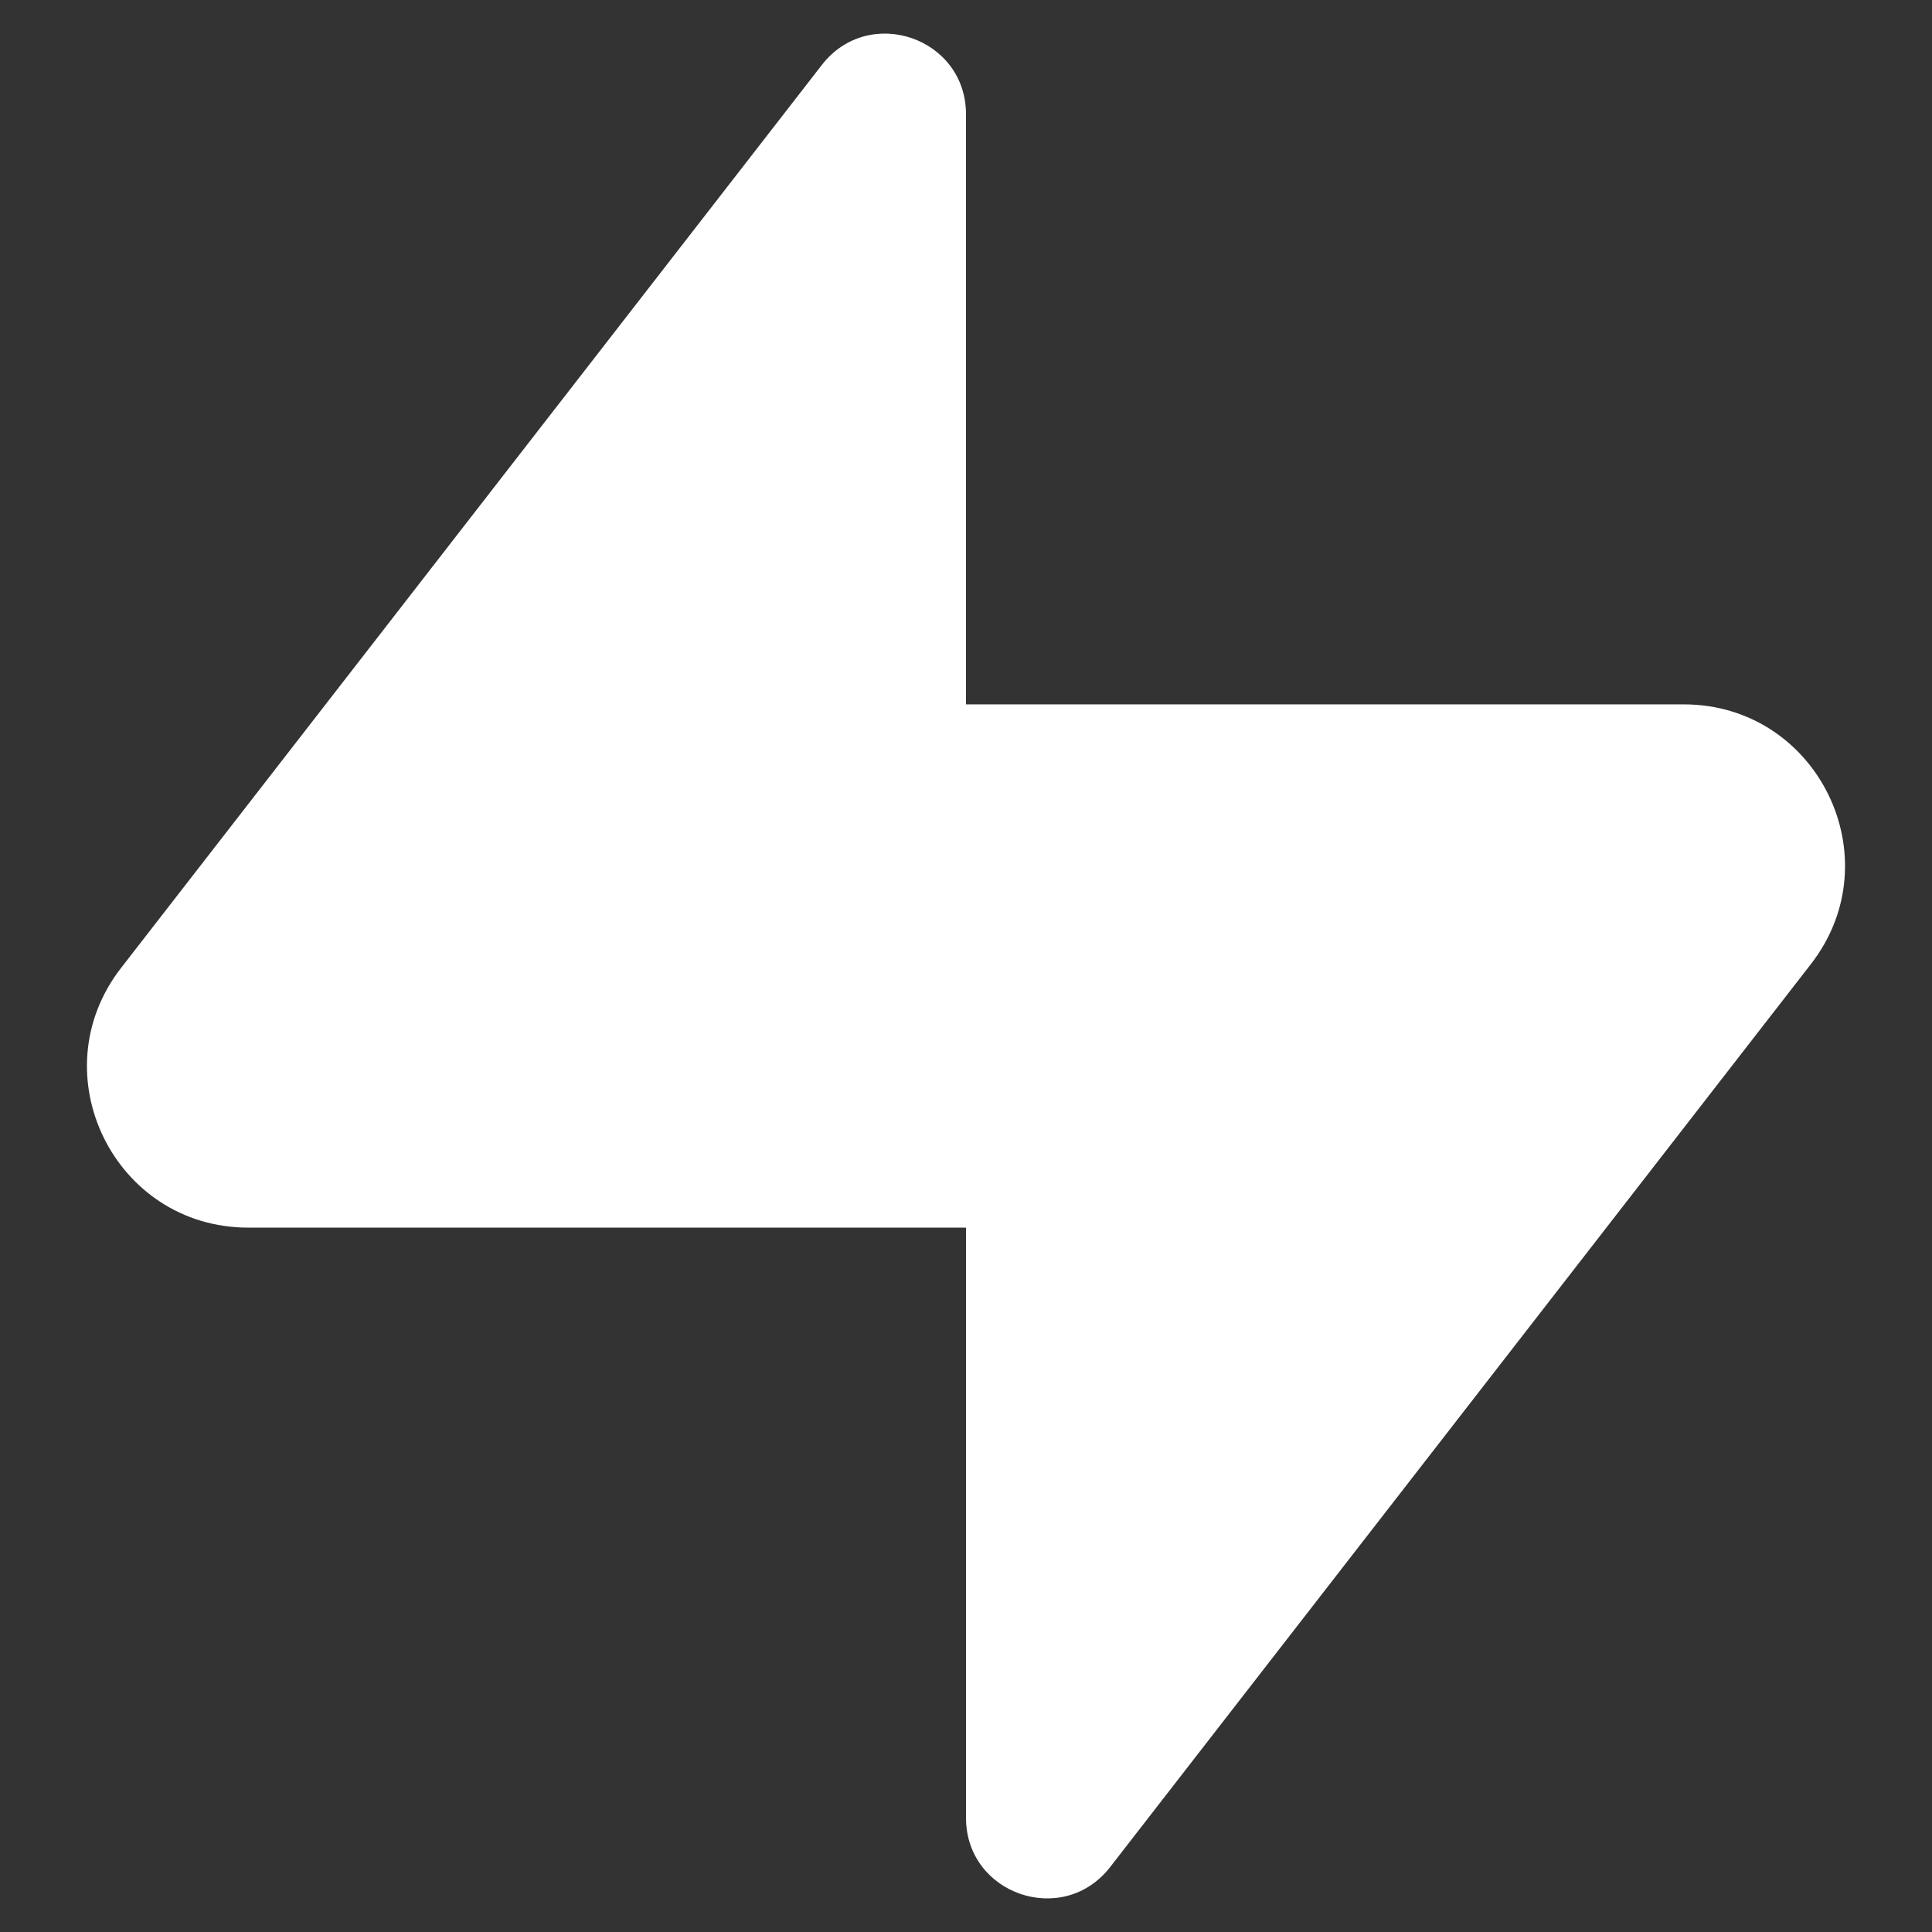 <svg width="60" height="60" viewBox="0 0 60 60" fill="none" xmlns="http://www.w3.org/2000/svg">
<rect x="0" y="0" width="60" height="60" fill="#333333" stroke="none"/>
<path d="M7.71 38.125C3.55 38.125 1.21 33.345 3.76 30.06L25.525 2.015C26.985 0.135 30 1.165 30 3.55V21.875H52.29C56.447 21.875 58.79 26.655 56.24 29.94L34.475 57.985C33.015 59.865 30 58.835 30 56.453V38.125H7.71Z" fill="white"/>
</svg>
